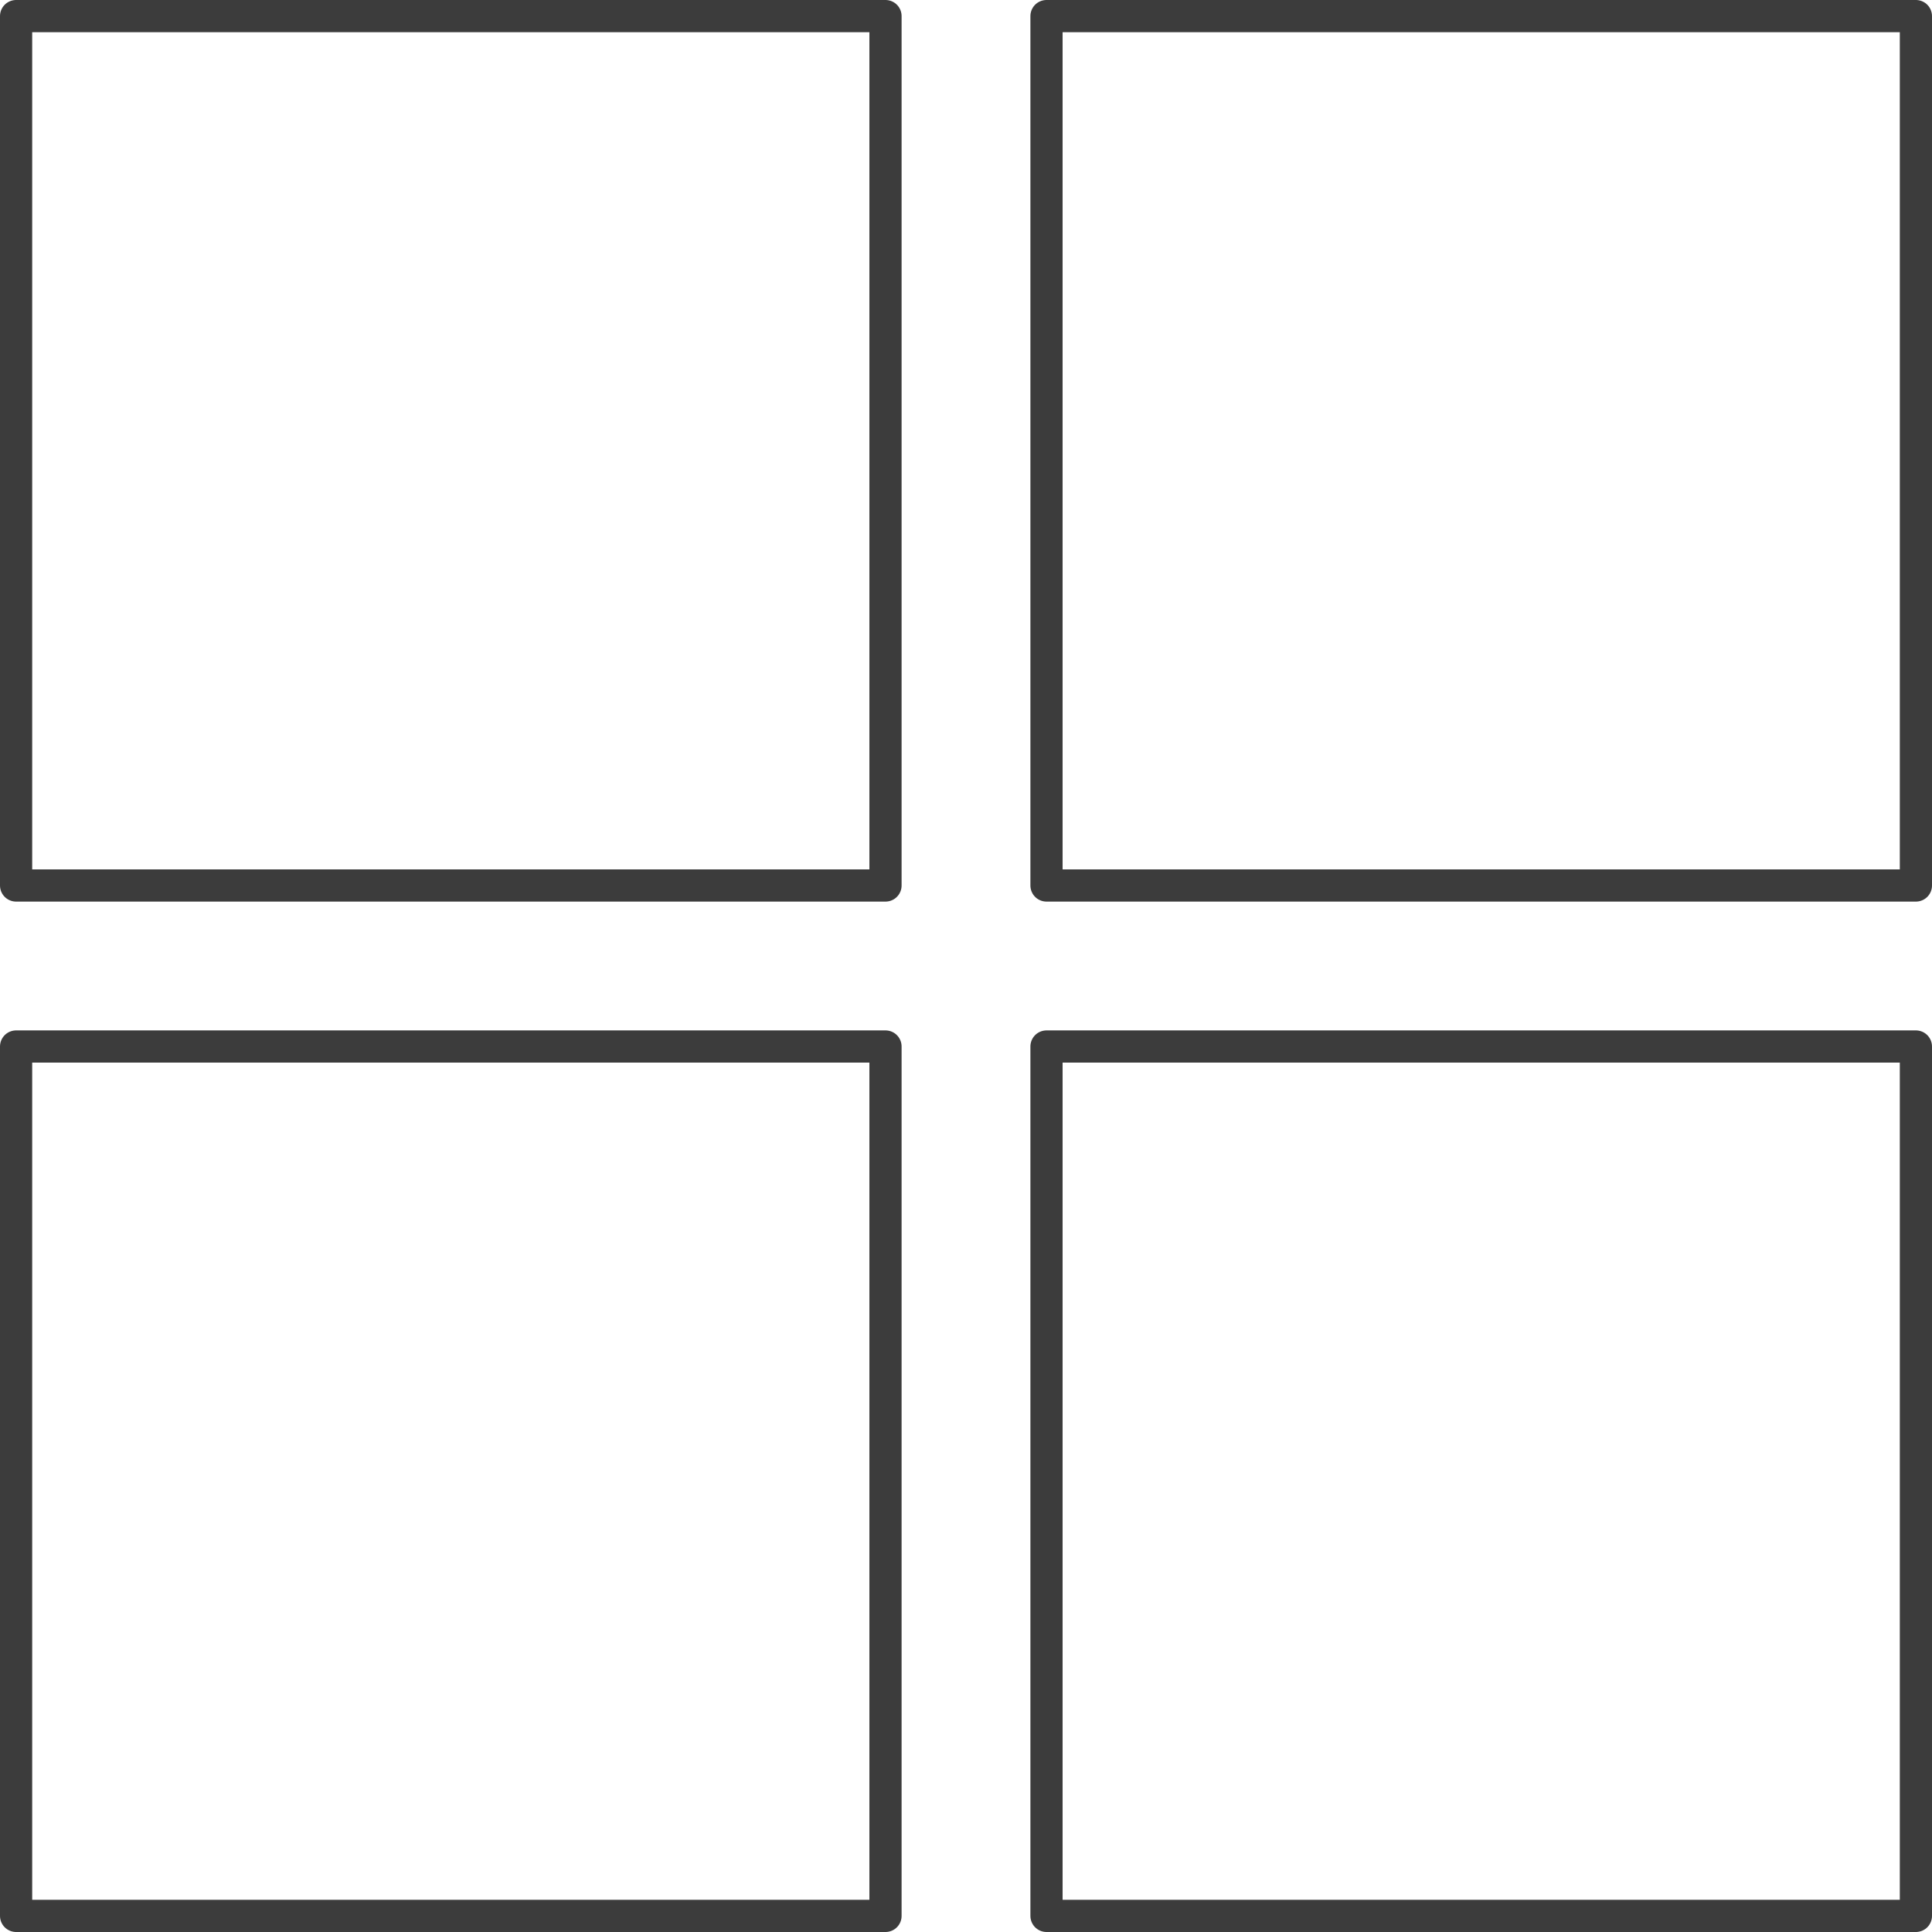 <svg width="30" height="30" viewBox="0 0 30 30" fill="none" xmlns="http://www.w3.org/2000/svg">
<rect x="0.25" y="0.25" width="13.5" height="13.5" stroke="#3C3C3C" stroke-width="0.5" stroke-linejoin="round"/>
<rect x="16.25" y="16.25" width="13.5" height="13.5" stroke="#3C3C3C" stroke-width="0.5" stroke-linejoin="round"/>
<rect x="0.25" y="16.25" width="13.5" height="13.5" stroke="#3C3C3C" stroke-width="0.5" stroke-linejoin="round"/>
<rect x="16.25" y="0.25" width="13.5" height="13.5" stroke="#3C3C3C" stroke-width="0.5" stroke-linejoin="round"/>
</svg>
